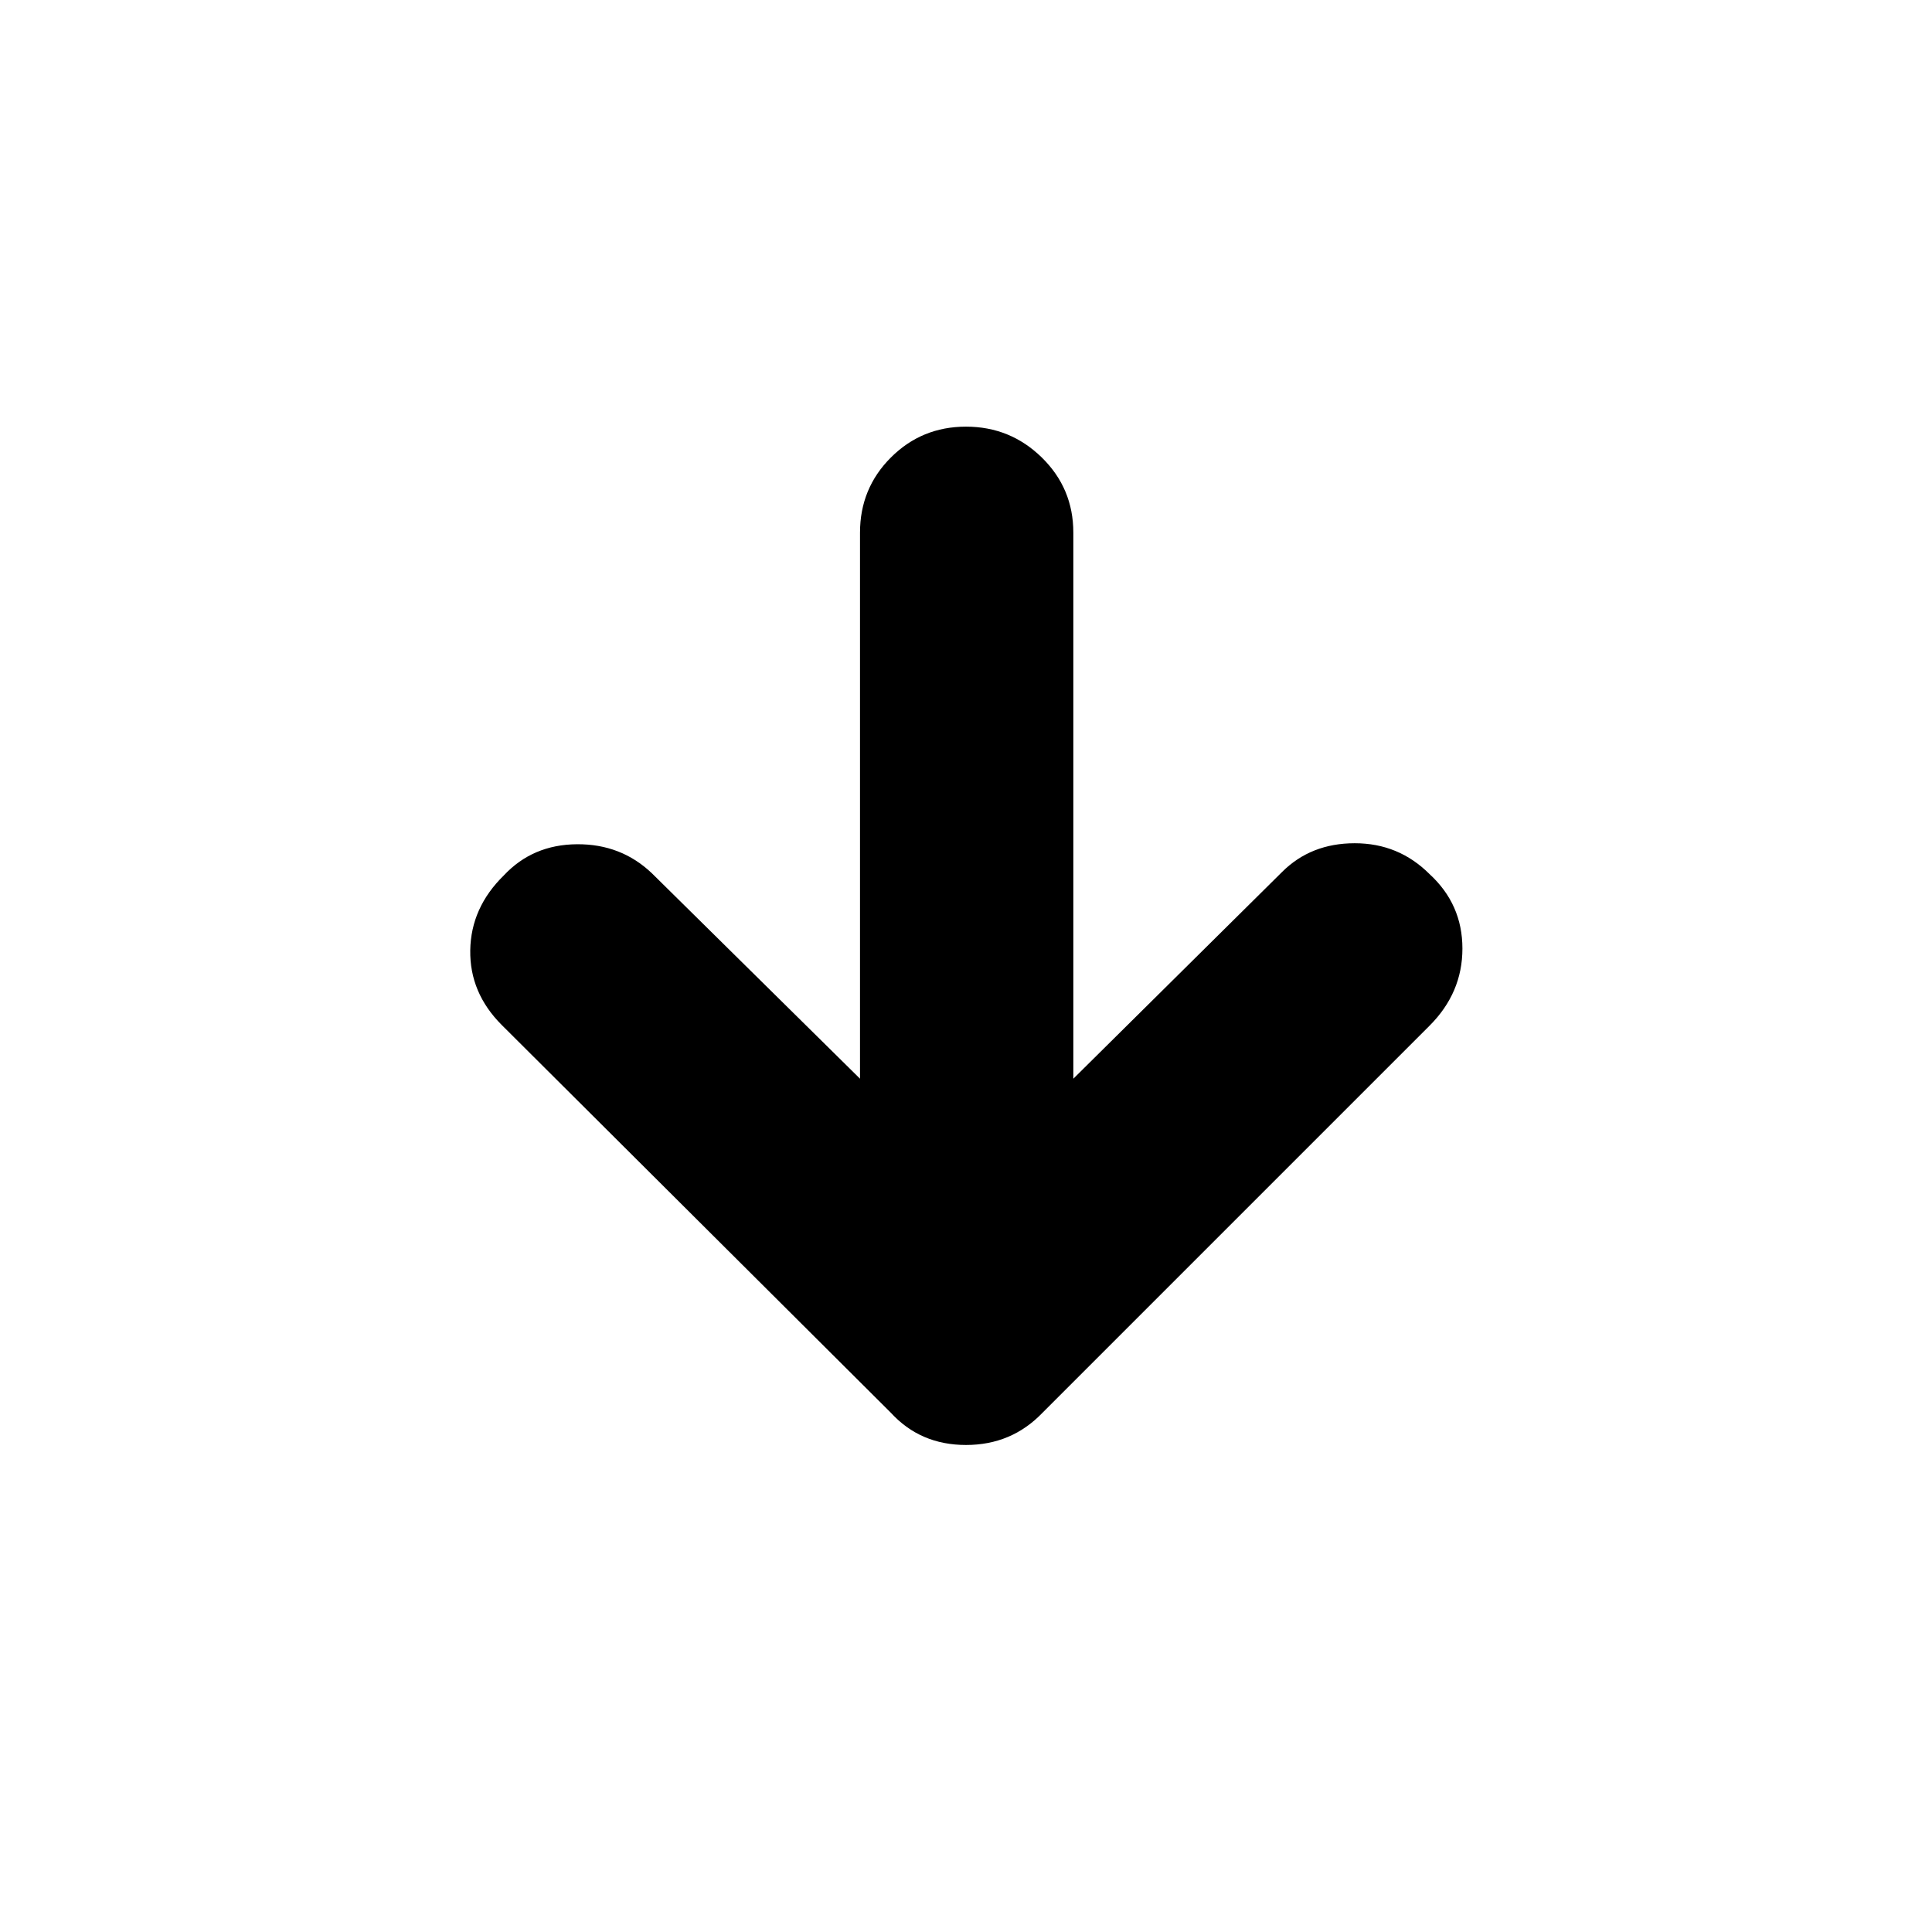 <svg xmlns="http://www.w3.org/2000/svg" height="40" viewBox="0 96 960 960" width="40"><path d="M427.334 632.001V360.667q0-22 15.333-37.333Q458 308 480 308t37.666 15.334q15.667 15.333 15.667 37.333v271.334l103.668-102.667q14.333-14.333 36.166-14.333t37.166 15.333q16.334 15 16.334 36.999 0 22-16.334 38.333L518 798q-15.333 16-38 16t-37.333-16L249.333 605.333q-16-16-15.666-37.166Q234 547 250.333 531q14.334-15.333 36.333-15.499 22-.167 37.333 14.499l103.335 102.001Z"/></svg>